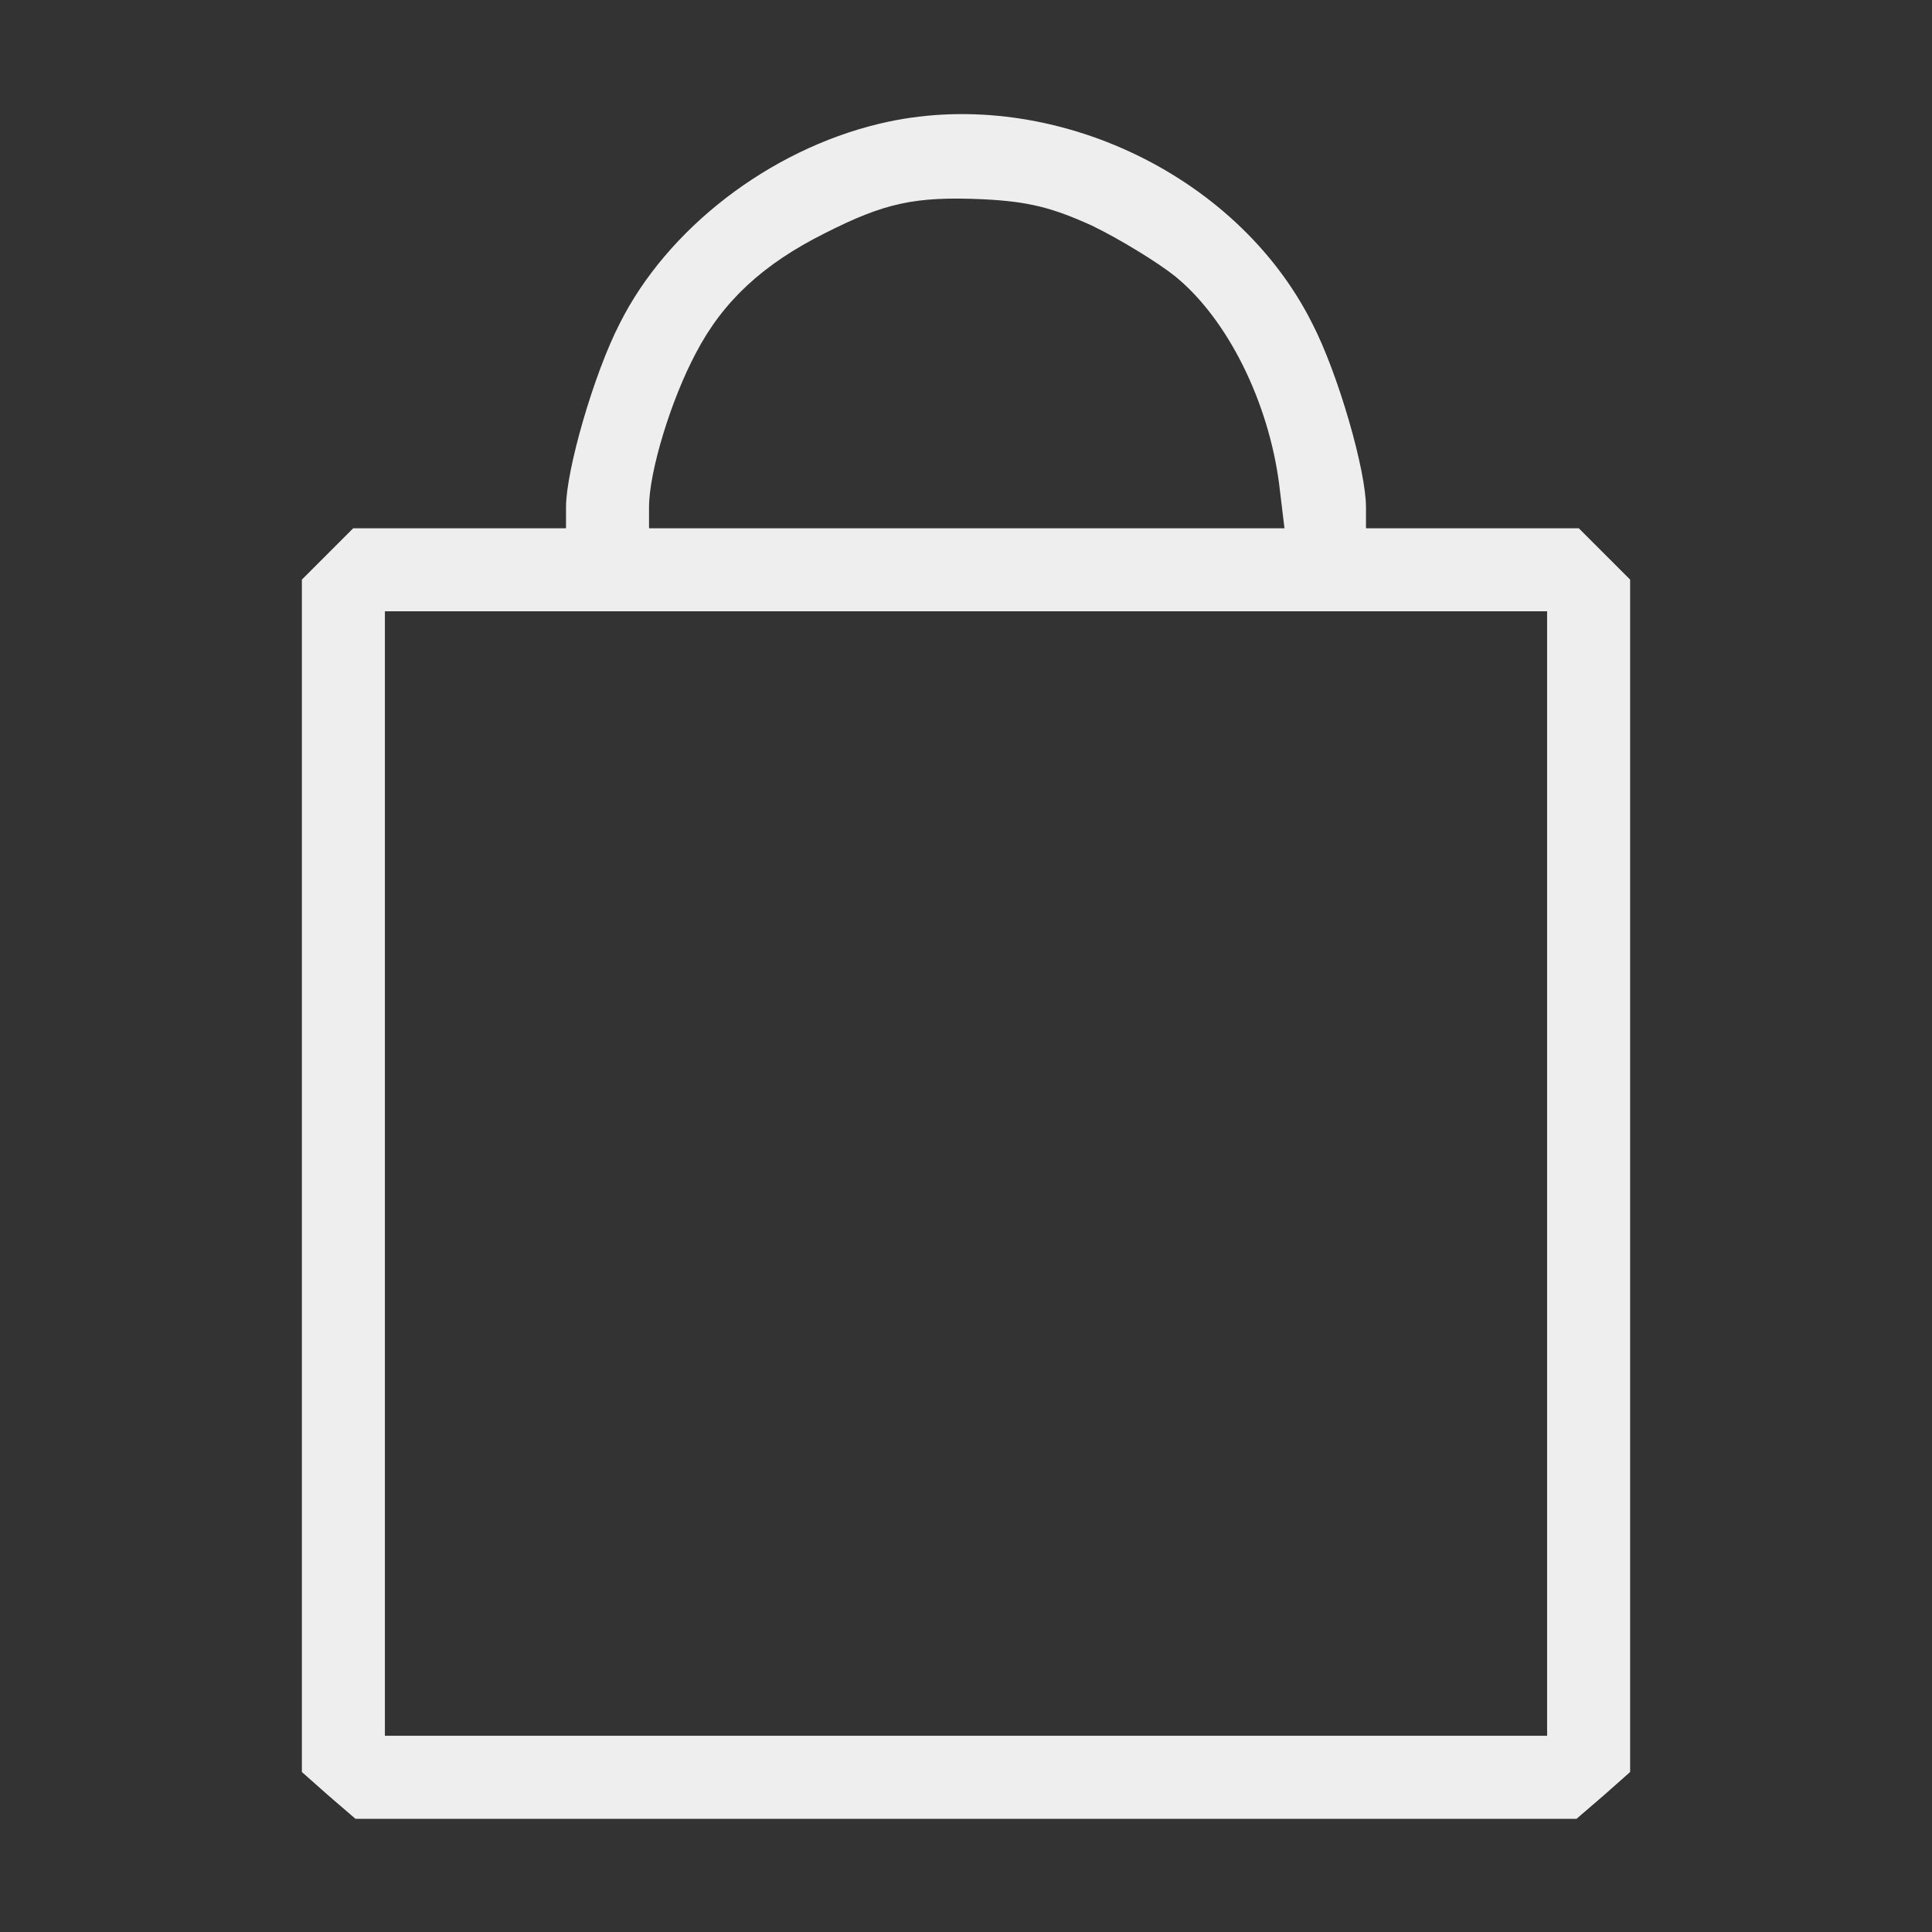 <svg width="256" height="256" viewBox="0 0 256 256" fill="none" xmlns="http://www.w3.org/2000/svg">
<rect x="0" y="0" width="256" height="256" fill="#333333" stroke="none"/>
<path d="M116.5 16.4C101.9 19.9 88.4 30.3 82.1 42.9C78.7 49.5 75 62.3 75 67.2V70H60.9H46.8L43.4 73.4L40 76.8V155.8V234.8L43.5 237.9L47.1 241H128H208.9L212.5 237.9L216 234.8V155.8V76.8L212.6 73.4L209.2 70H195.1H181V67.2C181 62.3 177.3 49.5 173.9 42.9C163.8 22.7 138.5 11.1 116.5 16.4ZM144.7 29.9C148.4 31.7 153.3 34.7 155.7 36.6C162.7 42.3 168.1 53.3 169.5 64.2L170.2 70H128.1H86V67.2C86 62.5 88.9 53 92.2 46.8C95.8 39.9 101.1 35 109.3 30.9C117.2 26.9 121.2 26 130.2 26.4C136.3 26.7 139.4 27.5 144.7 29.9ZM205 155.5V230H128H51V155.5V81H128H205V155.5Z" fill="#EEEEEE"/>
</svg>
